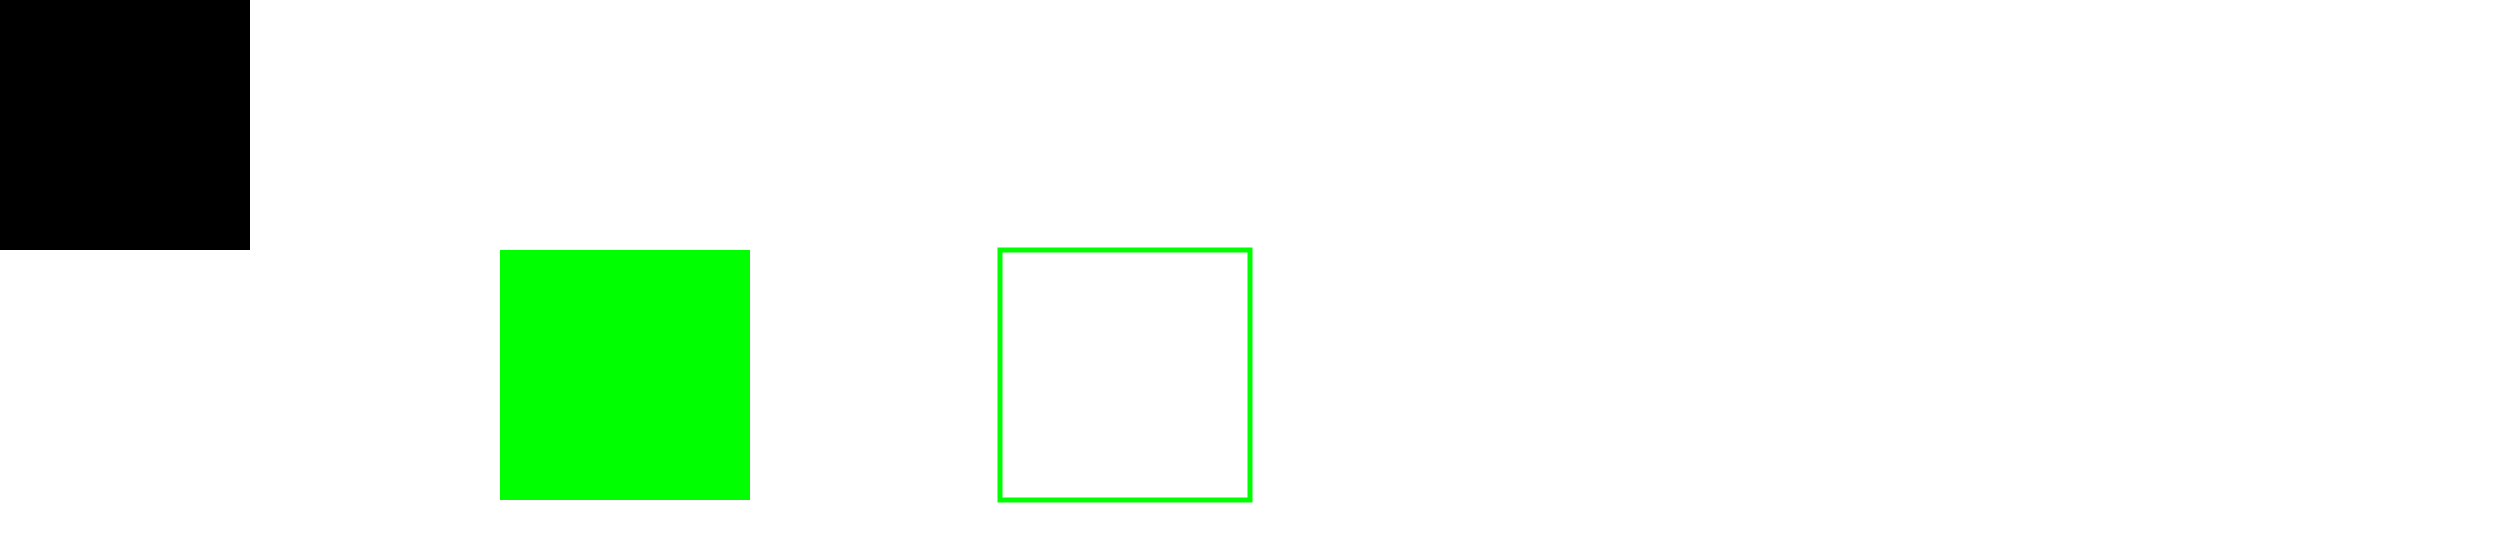 <svg xmlns="http://www.w3.org/2000/svg"
    xmlns:xlink="http://www.w3.org/1999/xlink" width="500" height="110">

    <svg width="500" height="110">

        <g id="shape3">
            <rect x="0" y="0" width="50" height="50" />
        </g>

        <use xlink:href="#shape3" x="100" y="50" style="fill: #00ff00;"/>
        <use xlink:href="#shape3" x="200" y="50" style="stroke: #00ff00; fill: none;"/>

    </svg>
</svg>